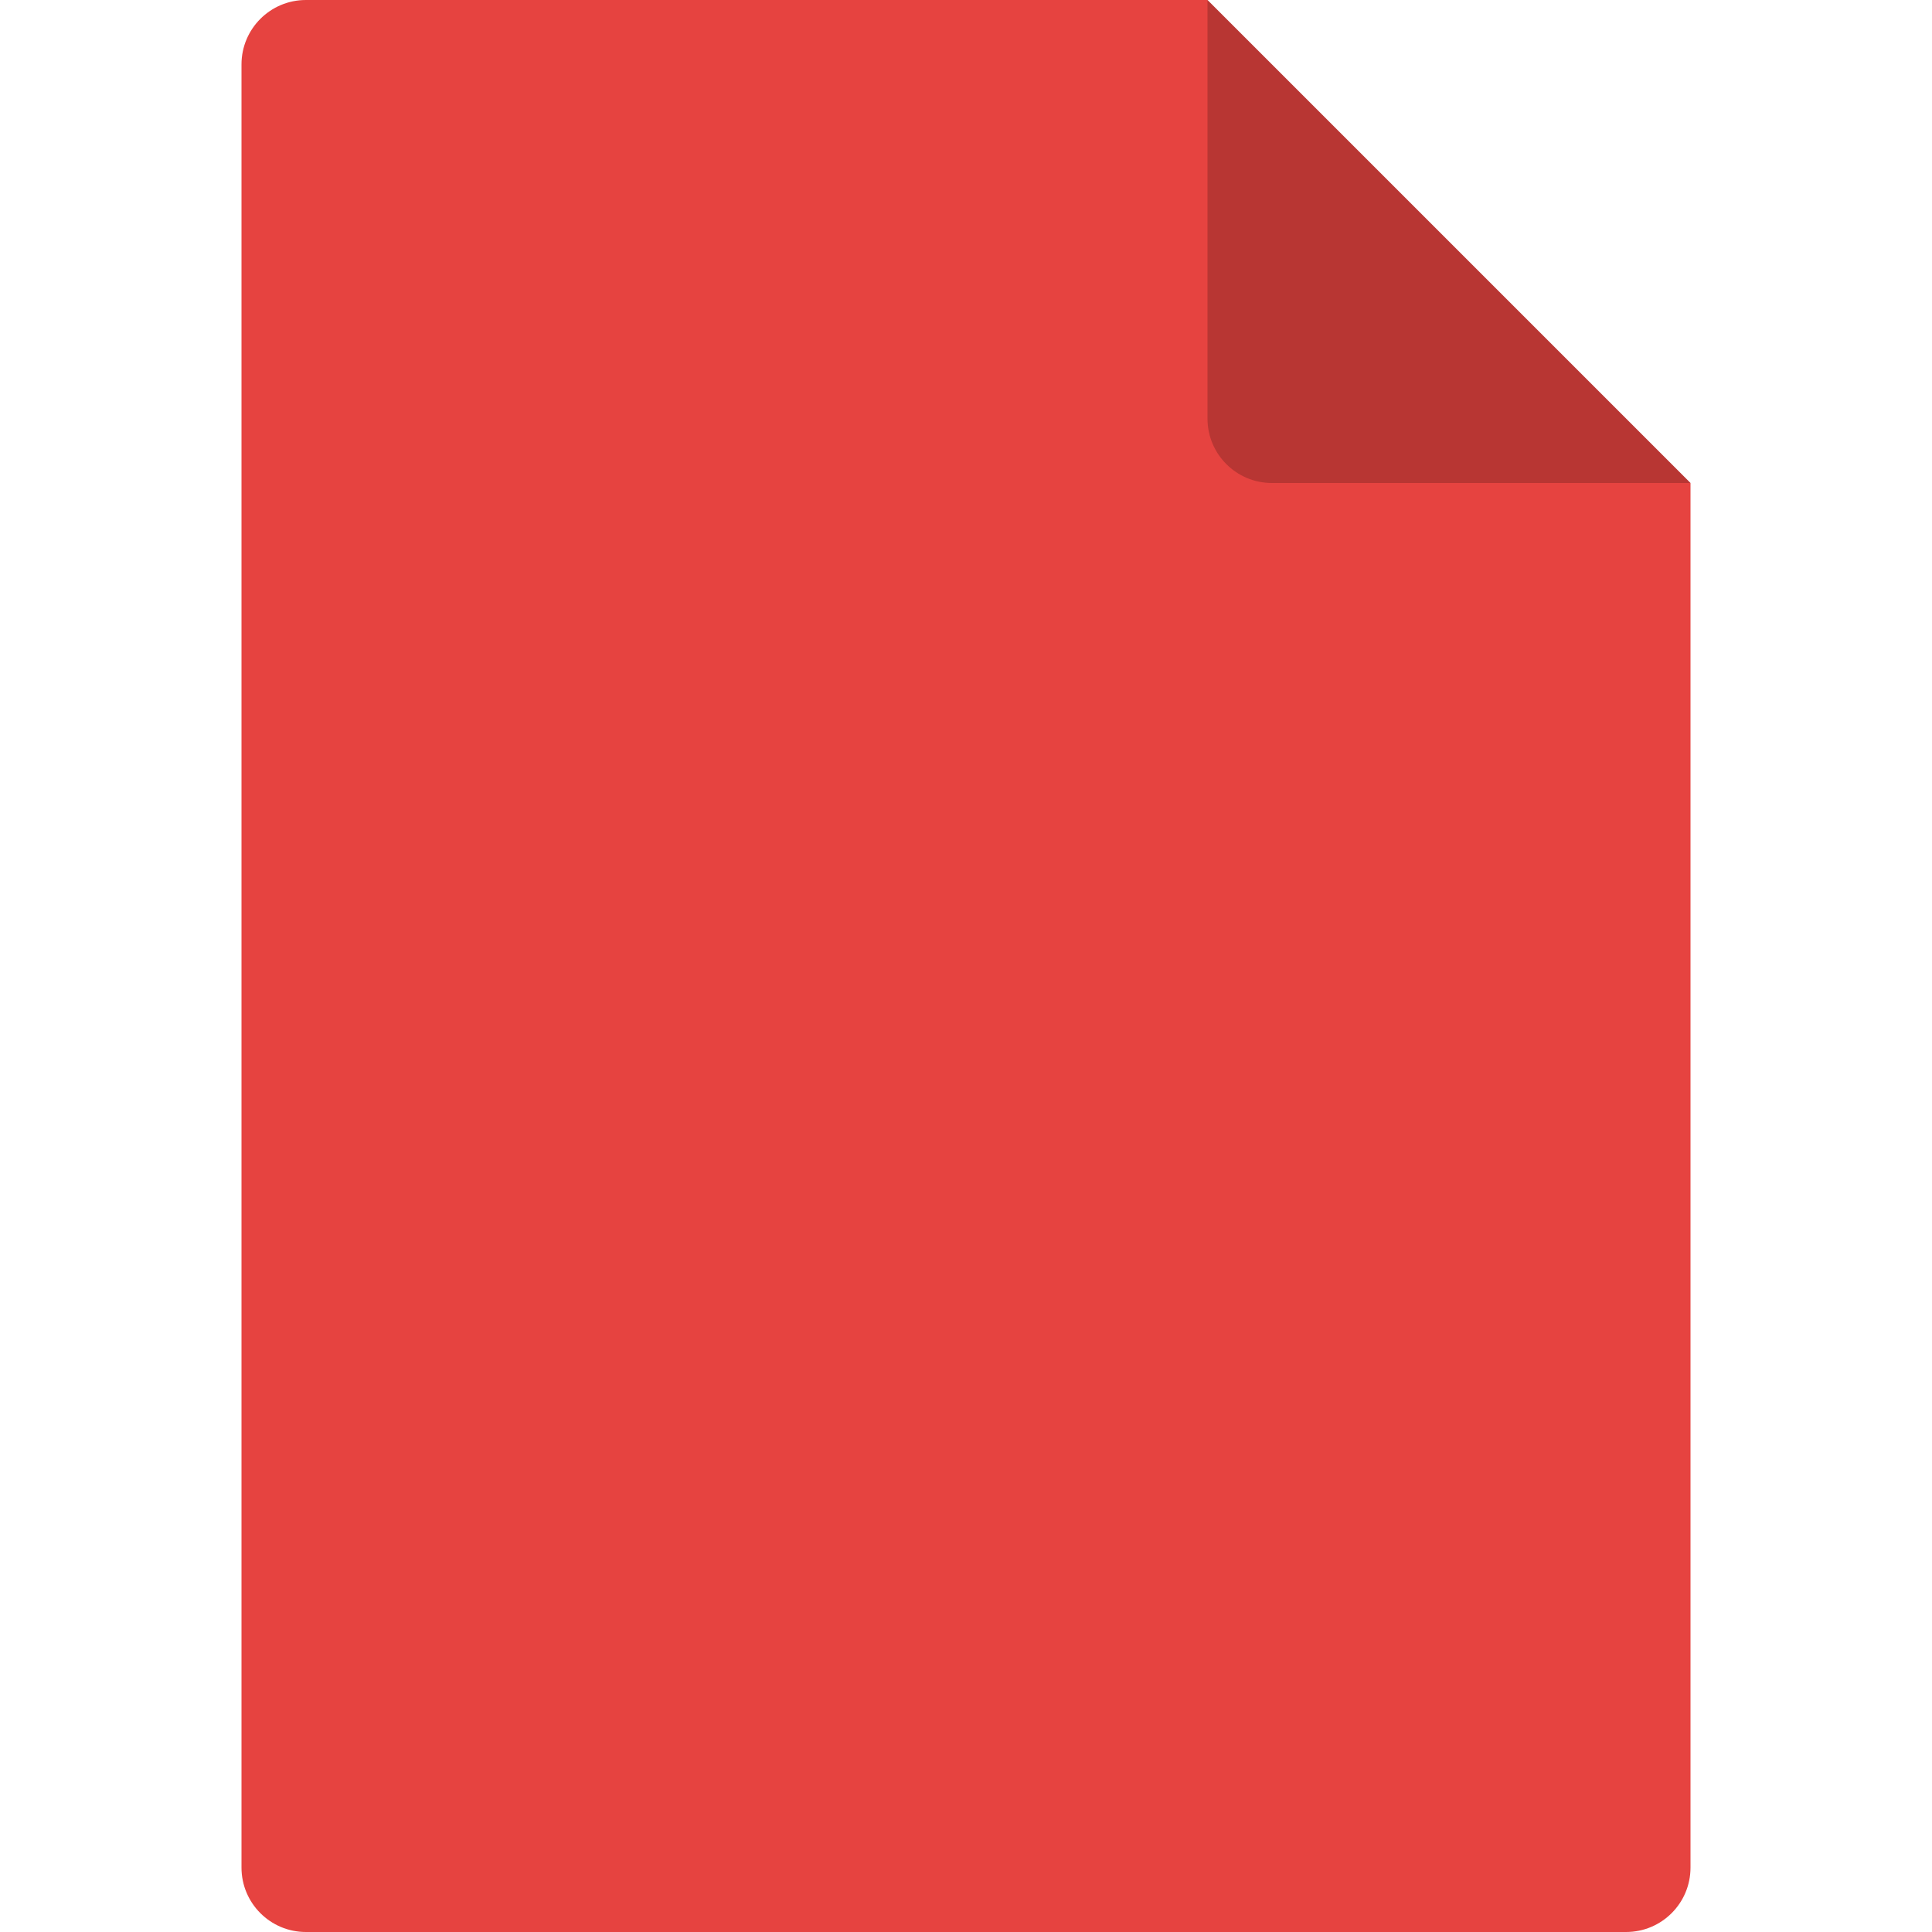 <?xml version="1.0" encoding="UTF-8"?>
<svg width="40px" height="40px" viewBox="0 0 40 40" version="1.1" xmlns="http://www.w3.org/2000/svg" xmlns:xlink="http://www.w3.org/1999/xlink">
    <title>fileicon_pdf</title>
    <g id="fileicon_pdf" stroke="none" stroke-width="1" fill="none" fill-rule="evenodd">
        <g id="Group-2">
            <rect id="Rectangle" x="0" y="0" width="40" height="40"></rect>
            <g id="Group" transform="translate(5, 0)">
                <path d="M30,38.667 C30,39.403 29.403,40 28.667,40 L1.333,40 C0.597,40 4.33888785e-14,39.403 4.26325641e-14,38.667 L4.26325641e-14,1.333 C4.27644283e-14,0.597 0.597,-5.30863065e-16 1.333,0 L20,0 L30,10 L30,38.667 Z" id="Combined-Shape" fill="#E64340"></path>
                <path d="M30,10 L21.333,10 C20.597,10 20,9.403 20,8.667 L20,0 L20,0 L30,10 Z" id="Rectangle" fill="#000000" opacity="0.2"></path>
            </g>
        </g>
    </g>
</svg>